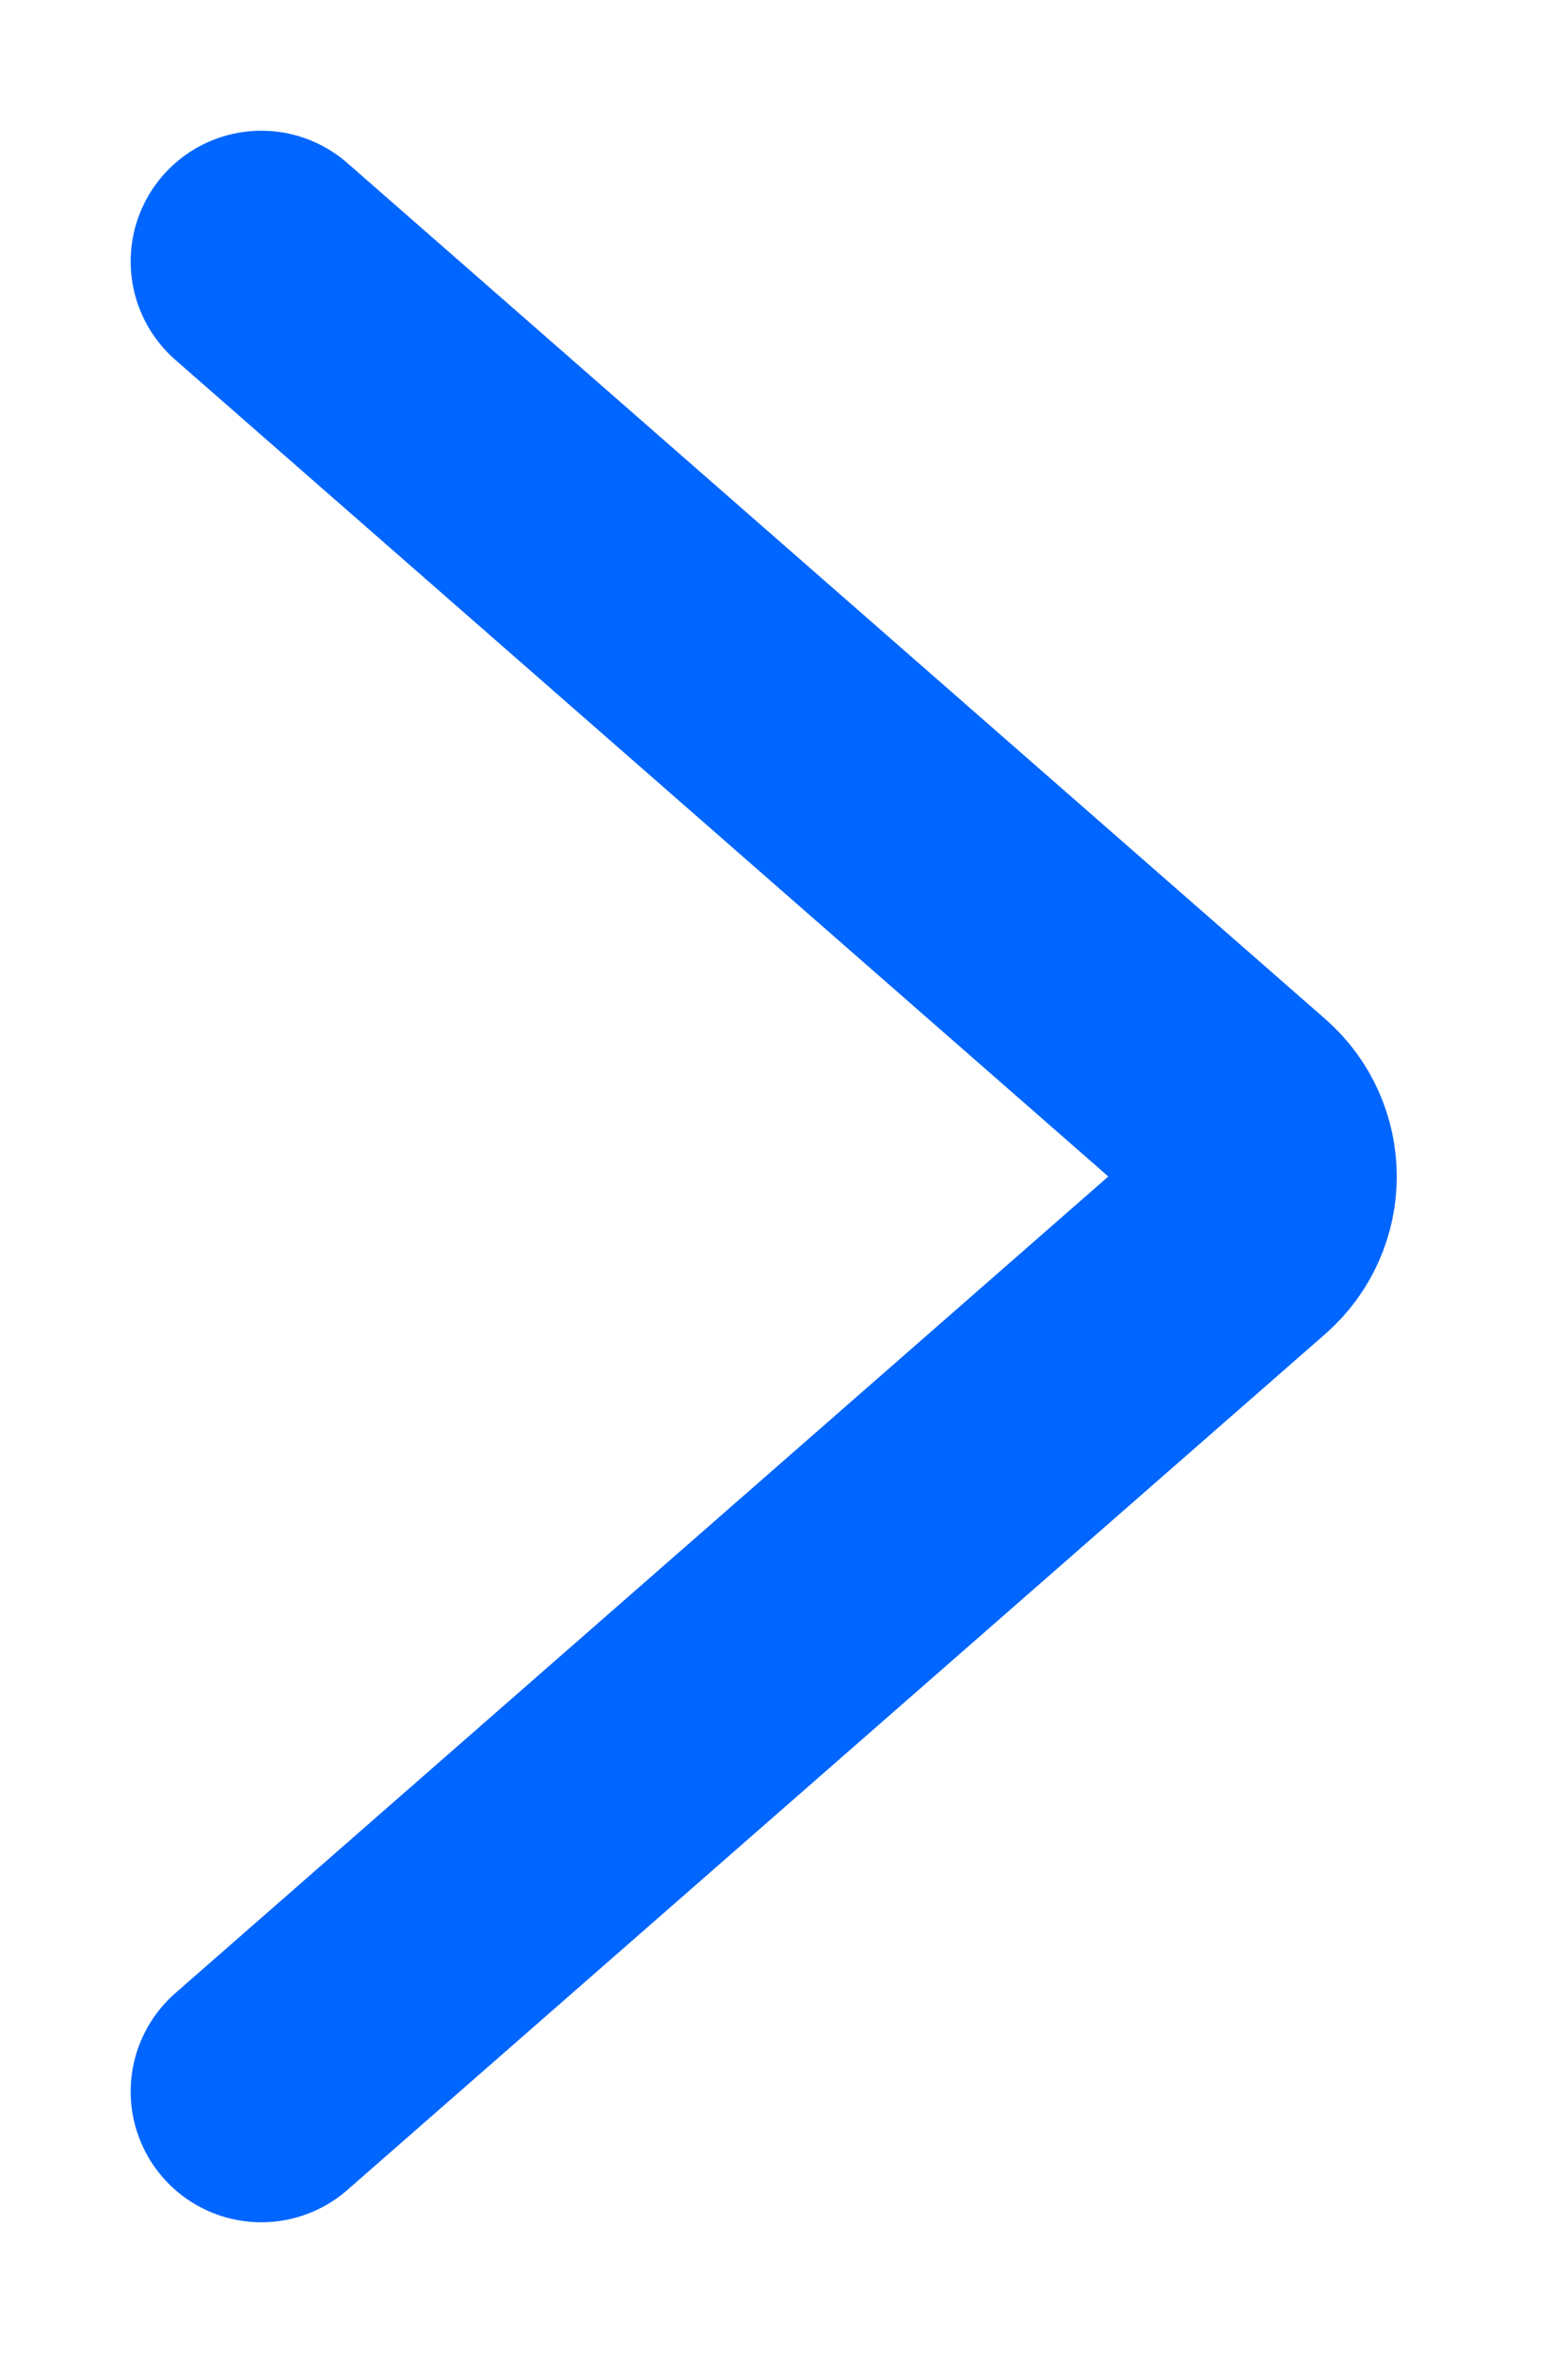 <svg width="6" height="9" viewBox="0 0 6 9" fill="none" xmlns="http://www.w3.org/2000/svg">
<path d="M1 1L4.742 4.274C4.879 4.394 4.879 4.606 4.742 4.726L1 8" stroke="#0166FF" stroke-linecap="round"/>
</svg>
